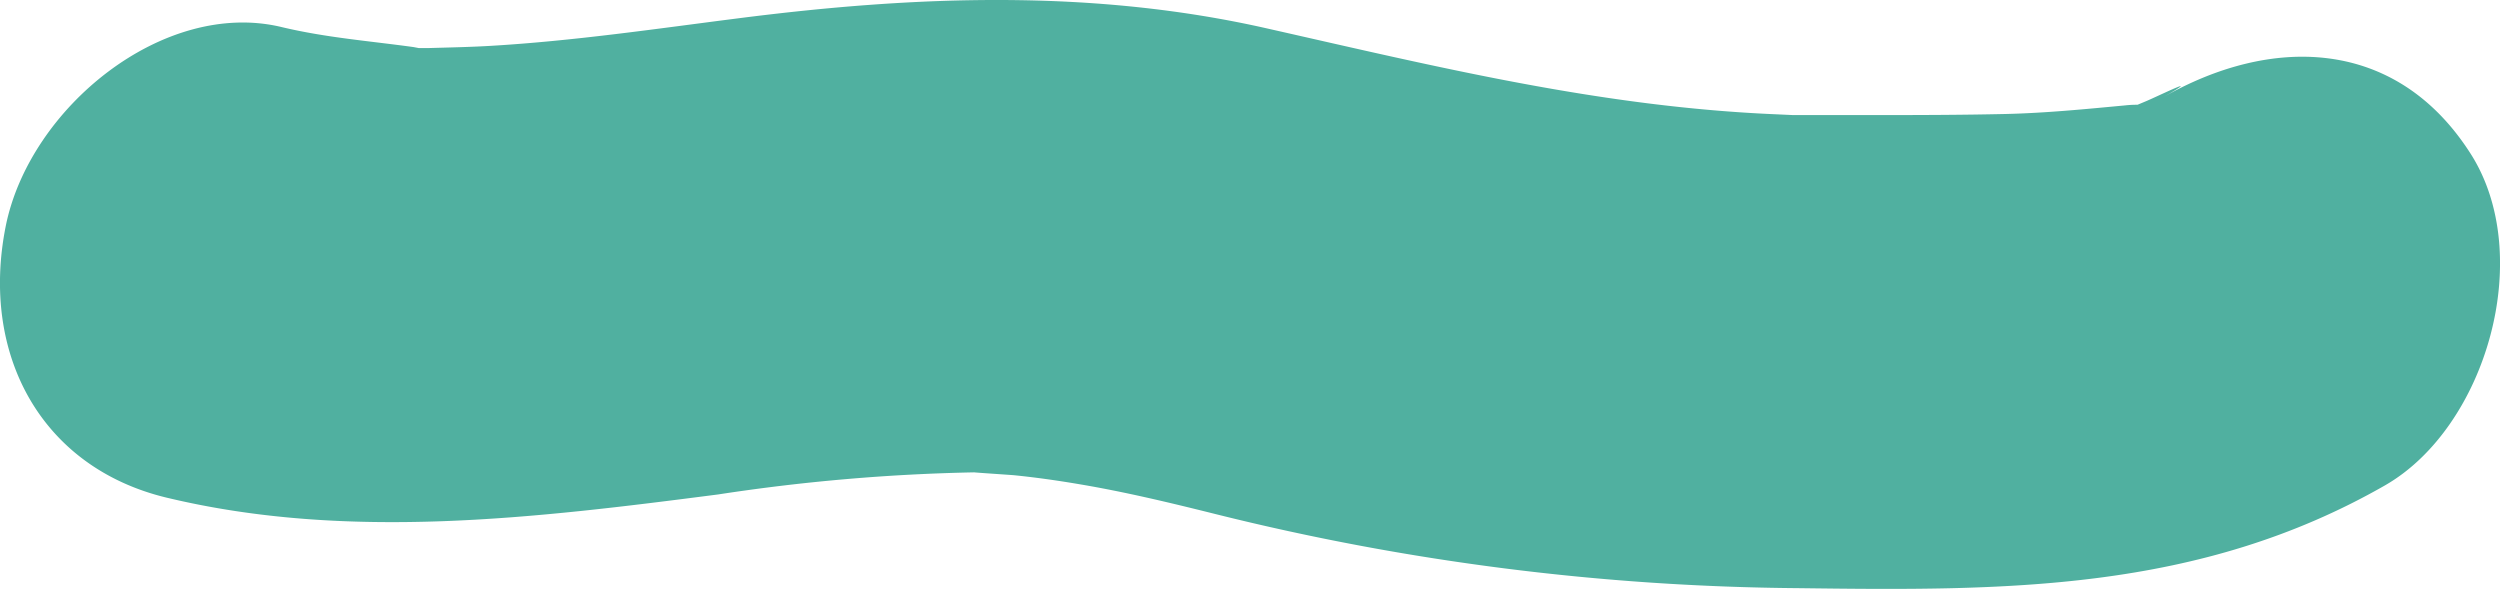 <svg xmlns="http://www.w3.org/2000/svg" viewBox="0 0 205.94 48.51">
  <defs>
    <style>
      .\34 5b66122-2c08-4154-bdb9-b9a869bbfa6c {
        fill: #50b0a0;
      }
    </style>
  </defs>
  <title>highlight_2</title>
  <g id="d2a5655e-2147-41d2-85d3-1964737d4ab0" data-name="Layer 2">
    <g id="bc5e0285-bac3-4b1e-b1c3-6ef3b6a2ea24" data-name="Layer 1">
      <path class="45b66122-2c08-4154-bdb9-b9a869bbfa6c" d="M203.48,12.6C197.31,3,187,2.94,178.11,8.06c3.76-2.16-.47-.07-1.43.32l-.6.25a8.41,8.41,0,0,0-1,.05c-3.29.31-6.54.63-9.85.71-3.55.08-7.1.09-10.65.09l-5.53,0H147.7l-1.29-.06c-14.48-.6-27.88-3.88-42-7.07C90-.92,75.46-.36,60.88,1.5c-6.83.87-13.65,1.88-20.52,2.28-1.7.1-3.39.13-5.09.18l-.77,0-.42-.08C30.4,3.37,26.84,3.1,23.2,2.23,13.47-.11,2.42,8.89.47,18.64c-2.12,10.65,3,19.9,13.28,22.36,14.95,3.58,30.39,1.67,45.41-.27a159.45,159.45,0,0,1,21.11-1.82c-.23,0,3.12.22,3.29.24,1.78.18,3.54.43,5.31.73,3.82.64,7.59,1.55,11.35,2.49a204.53,204.53,0,0,0,47.91,6.08c17,.22,33,.32,48.36-8.48C204.82,35.17,208.91,21,203.48,12.6Z"/>
    </g>
  </g>
</svg>
